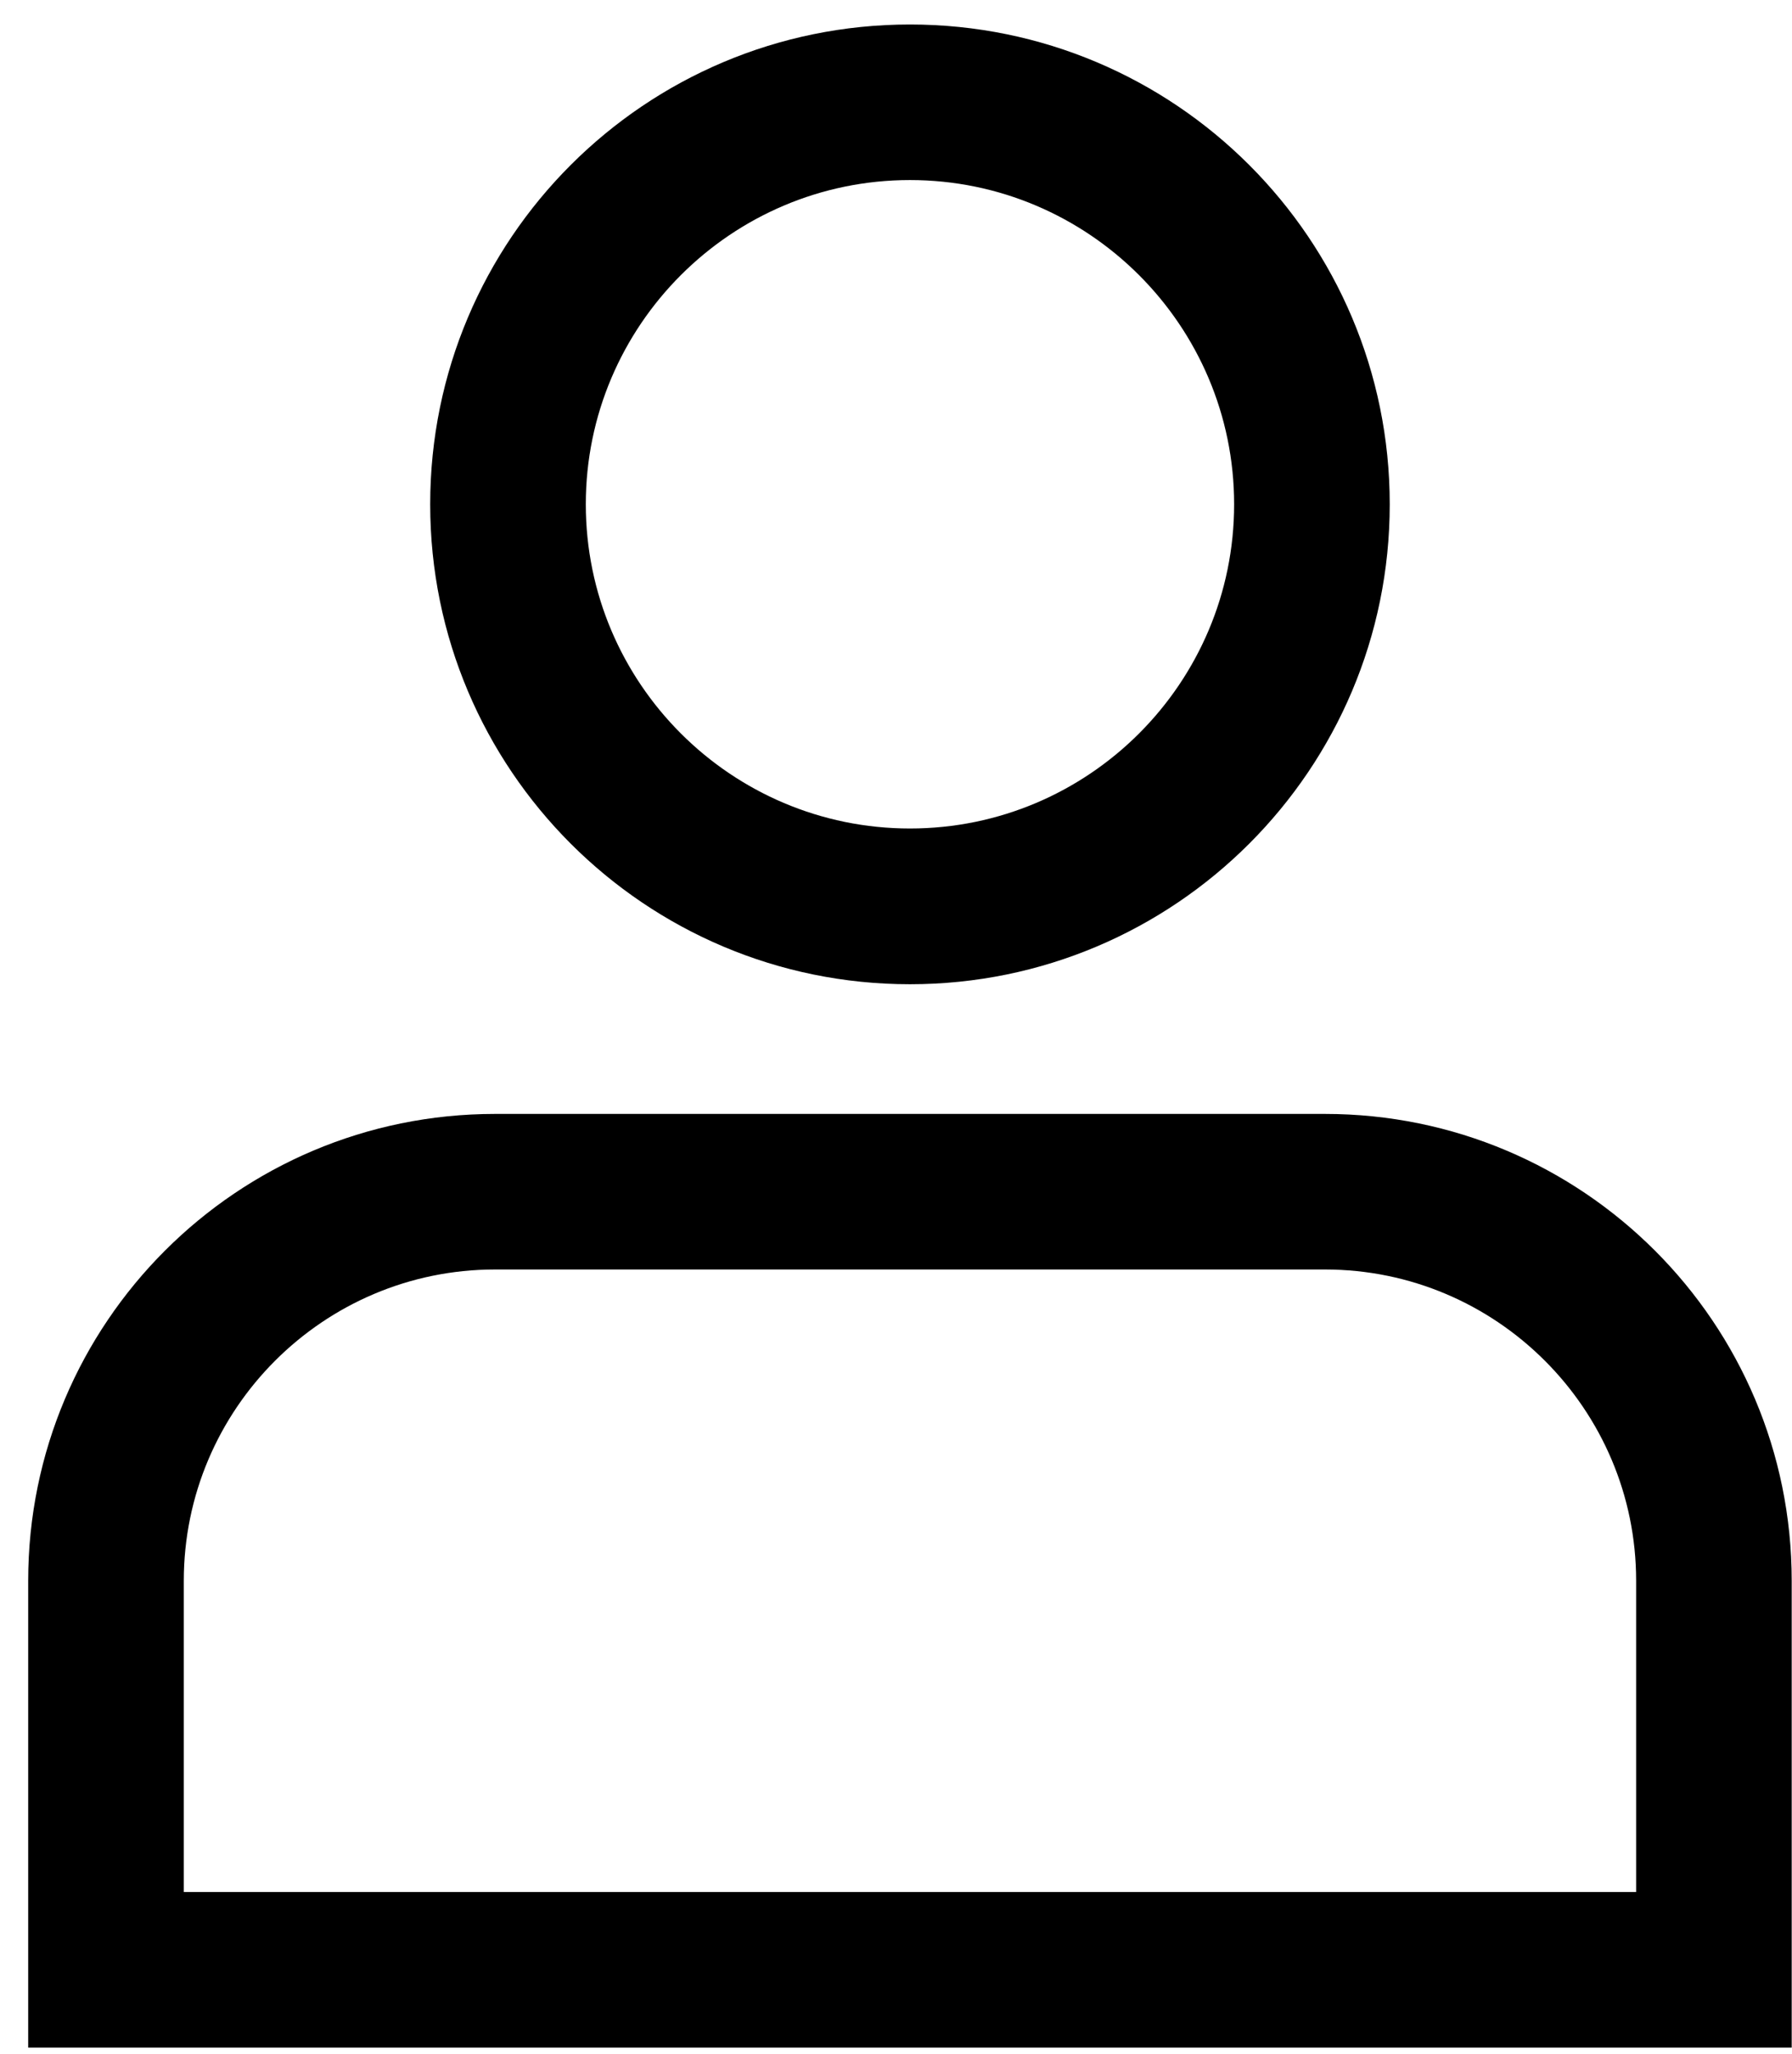 <svg height="55" viewBox="0 0 48 55" width="48" xmlns="http://www.w3.org/2000/svg"><path d="m24.374 4.822c4.789 0 8.683 3.898 8.683 8.683 0 4.789-3.894 8.683-8.683 8.683s-8.683-3.894-8.683-8.683c0-4.786 3.894-8.683 8.683-8.683m0-4.166c-7.098 0-12.851 5.752-12.851 12.85s5.754 12.853 12.851 12.853c7.099 0 12.851-5.755 12.851-12.853s-5.752-12.85-12.851-12.85"/><path d="m35.489 33.998c4.597 0 8.336 3.739 8.336 8.336v8.336h-38.902v-8.334c0-4.598 3.739-8.338 8.336-8.338zm0-4.166h-22.23c-6.906 0-12.504 5.598-12.504 12.504v12.502h47.237v-12.504c0-6.904-5.598-12.502-12.502-12.502z"/></svg>